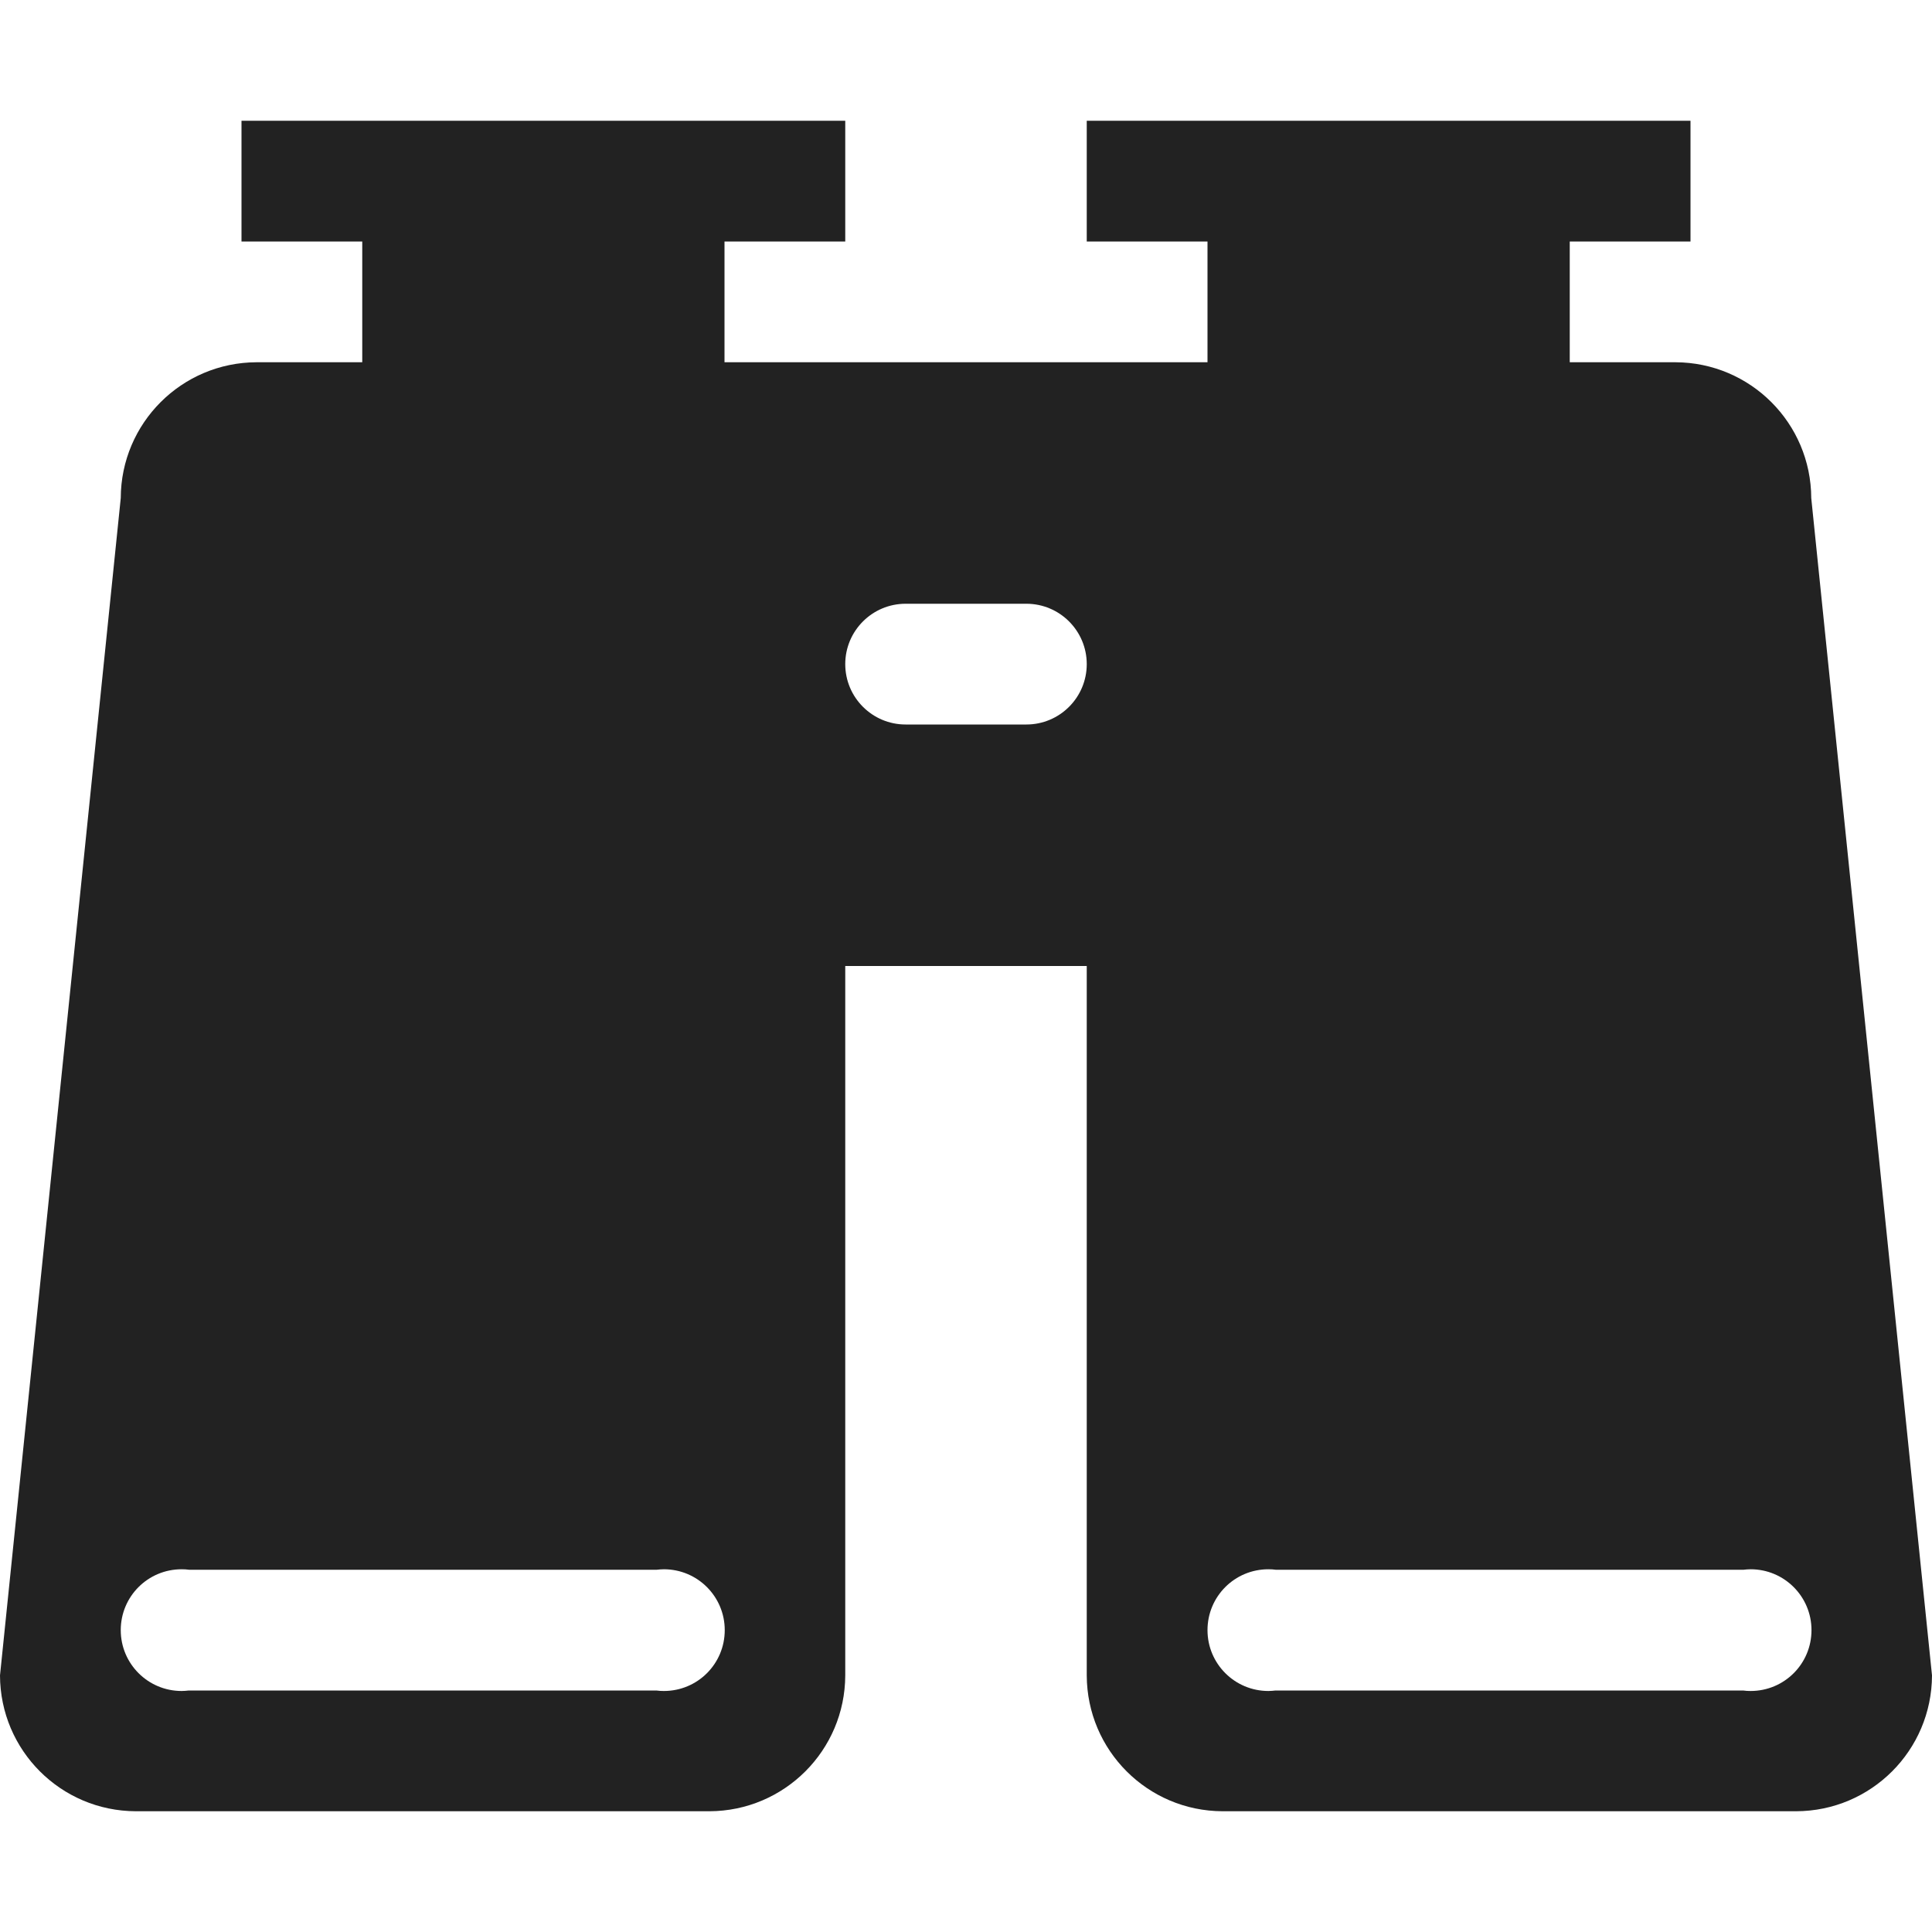 <svg width="16" height="16" viewBox="0 0 16 16" fill="rgb(34, 34, 34)" xmlns="http://www.w3.org/2000/svg"><title>discover</title><path d="M13.875 3H13V2H14V1H9V2H10V3H6V2H7V1H2V2H3V3H2.125C1.504 3.002 1.002 3.504 1 4.125L0 13.875C0.002 14.496 0.504 14.998 1.125 15H5.875C6.496 14.998 6.998 14.496 7 13.875V8H9V13.875C9.002 14.496 9.504 14.998 10.125 15H14.875C15.496 14.998 15.998 14.496 16 13.875L15 4.125C14.998 3.504 14.496 3.002 13.875 3ZM5.438 14H1.563C1.545 14.002 1.525 14.004 1.504 14.004C1.226 14.004 1 13.779 1 13.5C1 13.221 1.225 12.996 1.504 12.996C1.525 12.996 1.546 12.997 1.566 13H1.564H5.439C5.457 12.998 5.477 12.996 5.498 12.996C5.776 12.996 6.002 13.221 6.002 13.5C6.002 13.779 5.777 14.004 5.498 14.004C5.477 14.004 5.456 14.003 5.436 14H5.438ZM8.5 6H7.5C7.224 6 7 5.776 7 5.5C7 5.224 7.224 5 7.5 5H8.5C8.776 5 9 5.224 9 5.5C9 5.776 8.776 6 8.5 6ZM14.438 14H10.563C10.545 14.002 10.525 14.004 10.504 14.004C10.226 14.004 10 13.779 10 13.5C10 13.221 10.225 12.996 10.504 12.996C10.525 12.996 10.546 12.997 10.566 13H10.564H14.439C14.457 12.998 14.477 12.996 14.498 12.996C14.776 12.996 15.002 13.221 15.002 13.5C15.002 13.779 14.777 14.004 14.498 14.004C14.477 14.004 14.456 14.003 14.436 14H14.438Z" fill="rgb(34, 34, 34)" fill-opacity="1.00"/></svg>